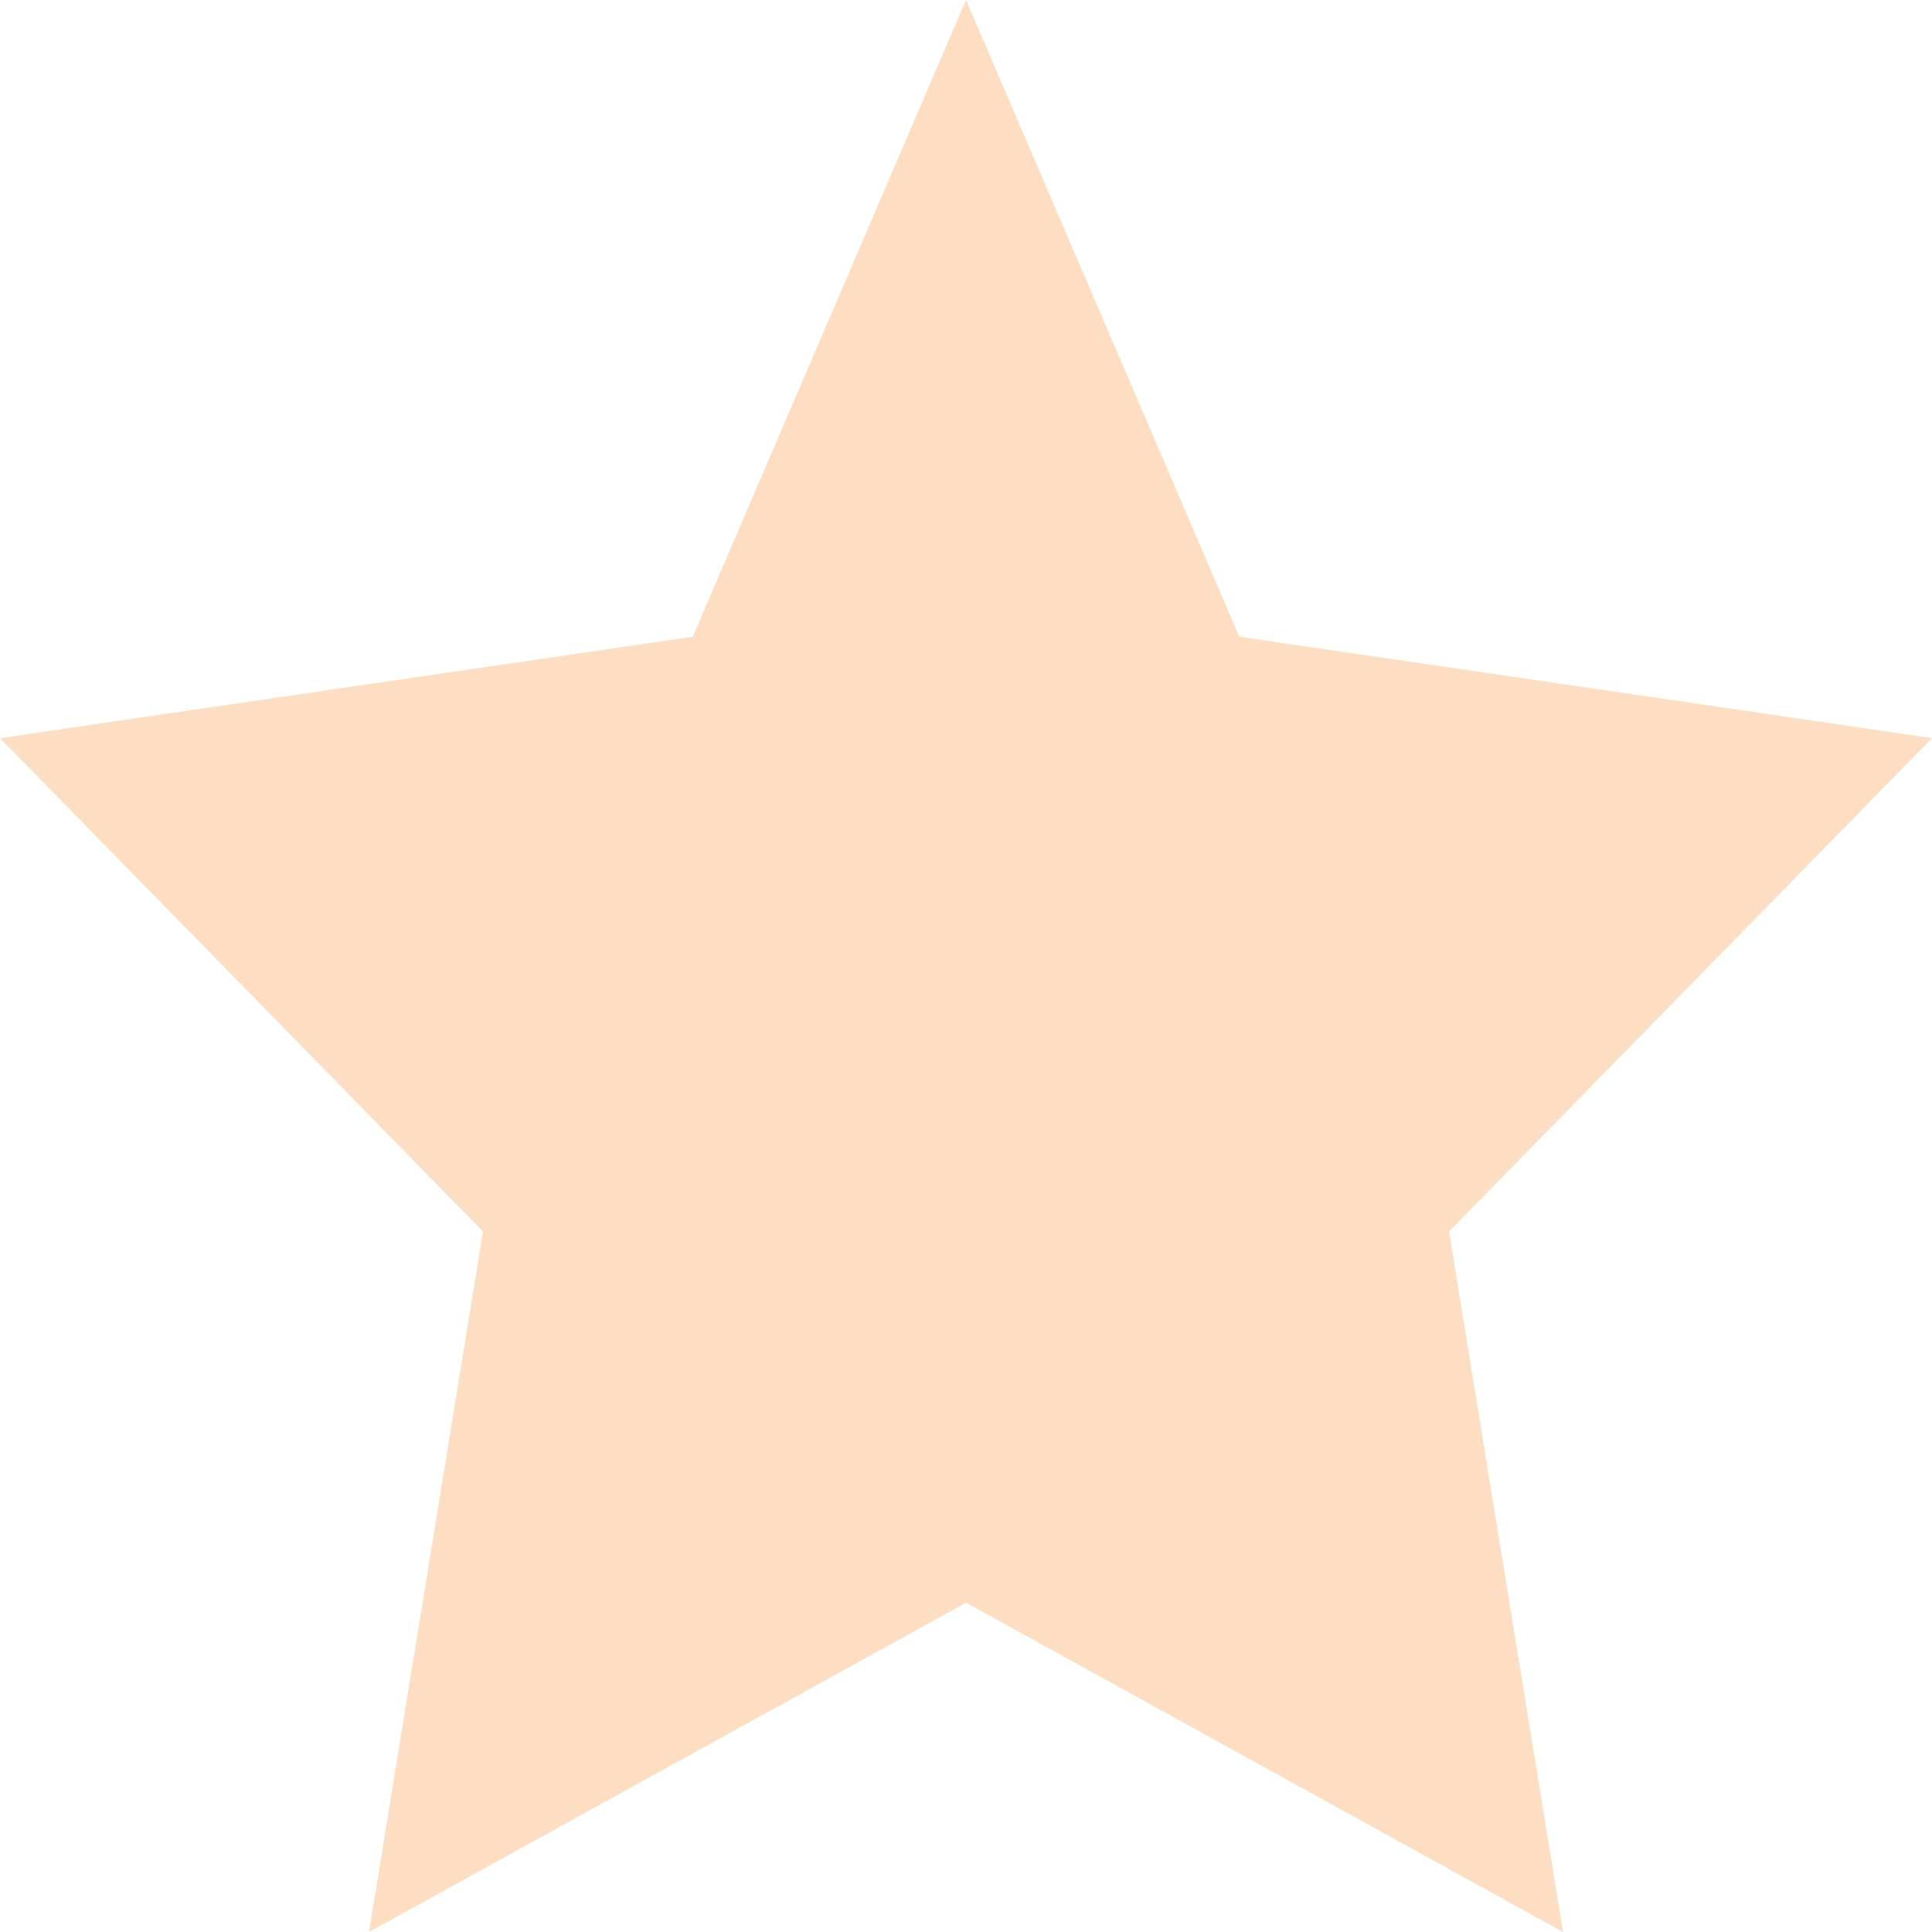 <?xml version="1.0" encoding="UTF-8"?>
<svg width="16" height="16" viewBox="0 0 16 16" fill="none" xmlns="http://www.w3.org/2000/svg">
<path d="M8 0L10.263 5.273L16 6.113L12 10.199L12.944 16L8 13.273L3.056 16L4 10.199L0 6.113L5.737 5.273L8 0Z" fill="#FDDEC2"/>
</svg>